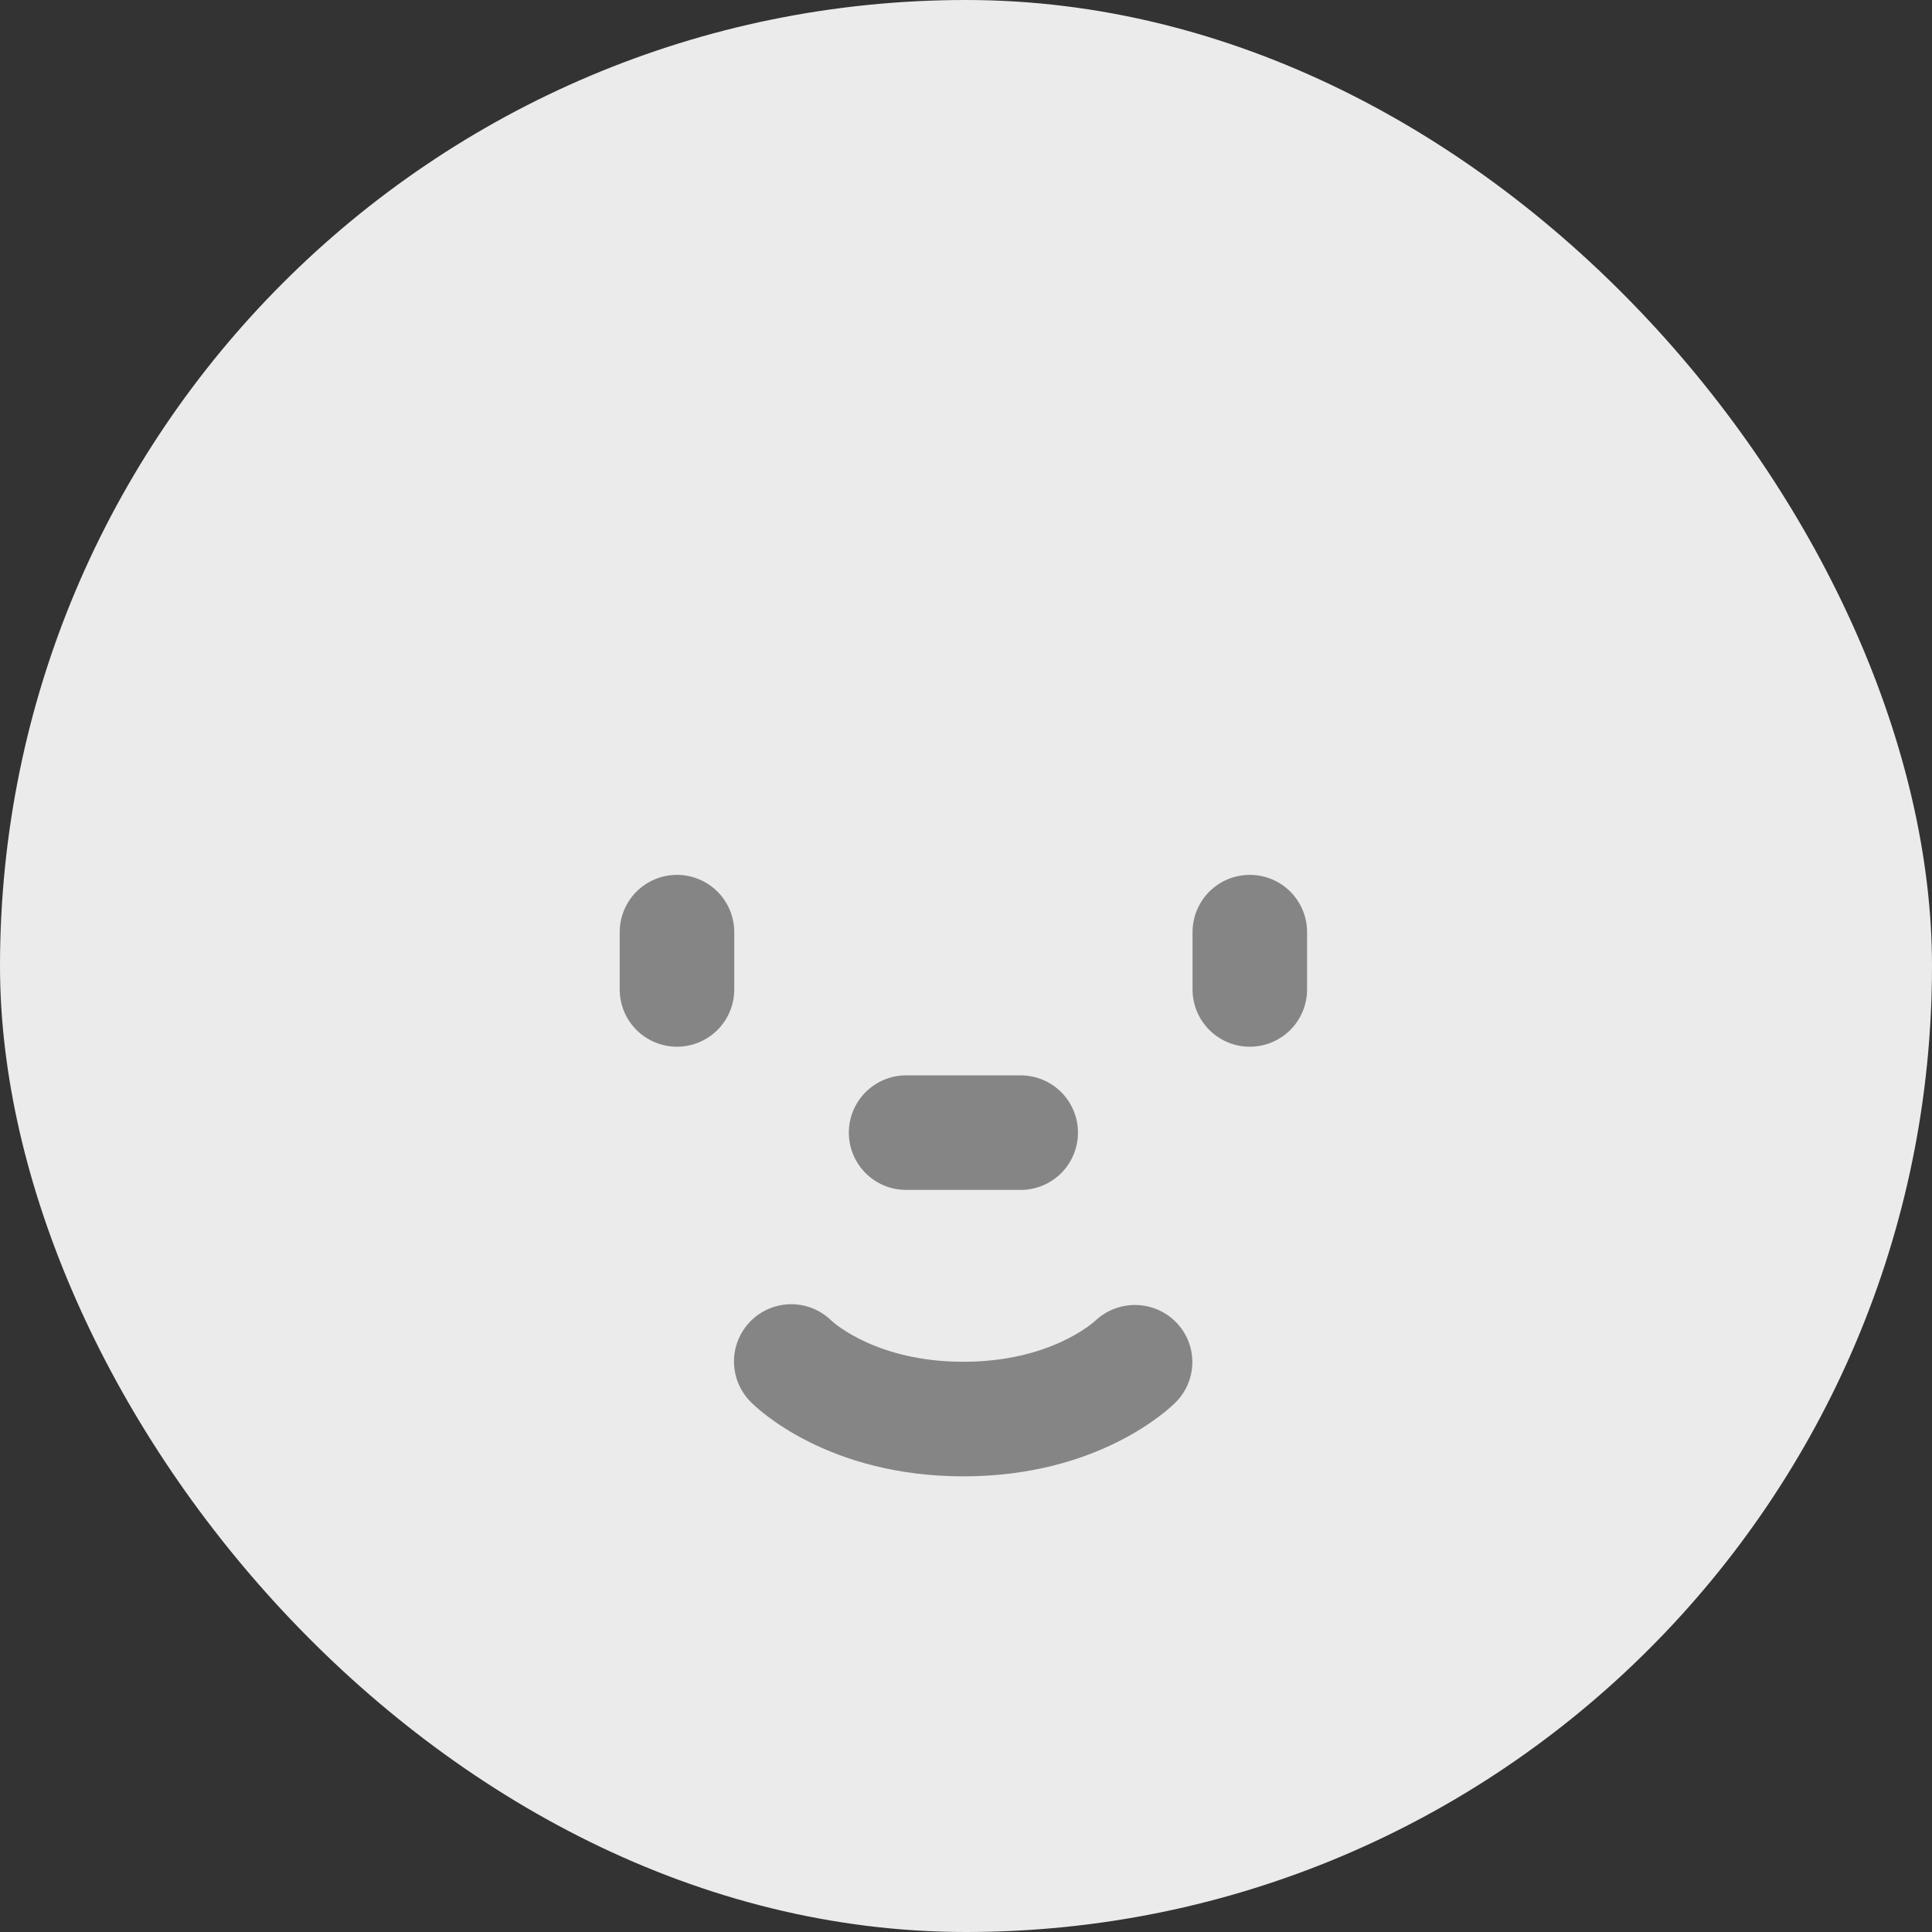 <svg width="90" height="90" viewBox="0 0 90 90" fill="none" xmlns="http://www.w3.org/2000/svg">
<rect x="0" y="0" width="90" height="90" fill="#333333" stroke="none"/>
<rect width="90" height="90" rx="45" fill="#EBEBEB"/>
<path d="M44.879 68.774C38.616 68.774 35.339 65.678 34.987 65.323C34.737 65.077 34.539 64.784 34.402 64.462C34.266 64.139 34.194 63.793 34.192 63.442C34.19 63.092 34.256 62.744 34.388 62.42C34.52 62.095 34.714 61.8 34.96 61.55C35.206 61.301 35.499 61.102 35.822 60.966C36.144 60.829 36.491 60.758 36.841 60.755C37.192 60.753 37.539 60.819 37.864 60.951C38.188 61.083 38.484 61.277 38.733 61.523C38.869 61.649 40.884 63.437 44.879 63.437C48.932 63.437 50.944 61.598 51.03 61.518C51.542 61.038 52.222 60.777 52.924 60.792C53.626 60.806 54.295 61.095 54.787 61.595C55.275 62.093 55.547 62.764 55.544 63.461C55.541 64.159 55.263 64.827 54.771 65.321C54.419 65.675 51.142 68.774 44.879 68.774ZM47.547 55.431H42.21C41.503 55.431 40.824 55.15 40.324 54.65C39.823 54.149 39.542 53.471 39.542 52.763C39.542 52.055 39.823 51.376 40.324 50.876C40.824 50.376 41.503 50.094 42.21 50.094H47.547C48.255 50.094 48.934 50.376 49.434 50.876C49.935 51.376 50.216 52.055 50.216 52.763C50.216 53.471 49.935 54.149 49.434 54.65C48.934 55.15 48.255 55.431 47.547 55.431Z" fill="#858585"/>
<path d="M31.536 48.76C30.829 48.76 30.15 48.479 29.649 47.979C29.149 47.478 28.868 46.799 28.868 46.092V43.423C28.868 42.715 29.149 42.037 29.649 41.536C30.15 41.036 30.829 40.755 31.536 40.755C32.244 40.755 32.923 41.036 33.423 41.536C33.924 42.037 34.205 42.715 34.205 43.423V46.092C34.205 46.799 33.924 47.478 33.423 47.979C32.923 48.479 32.244 48.76 31.536 48.76ZM58.221 48.76C57.513 48.76 56.835 48.479 56.334 47.979C55.834 47.478 55.553 46.799 55.553 46.092V43.423C55.553 42.715 55.834 42.037 56.334 41.536C56.835 41.036 57.513 40.755 58.221 40.755C58.929 40.755 59.608 41.036 60.108 41.536C60.608 42.037 60.889 42.715 60.889 43.423V46.092C60.889 46.799 60.608 47.478 60.108 47.979C59.608 48.479 58.929 48.76 58.221 48.76Z" fill="#858585"/>
</svg>
